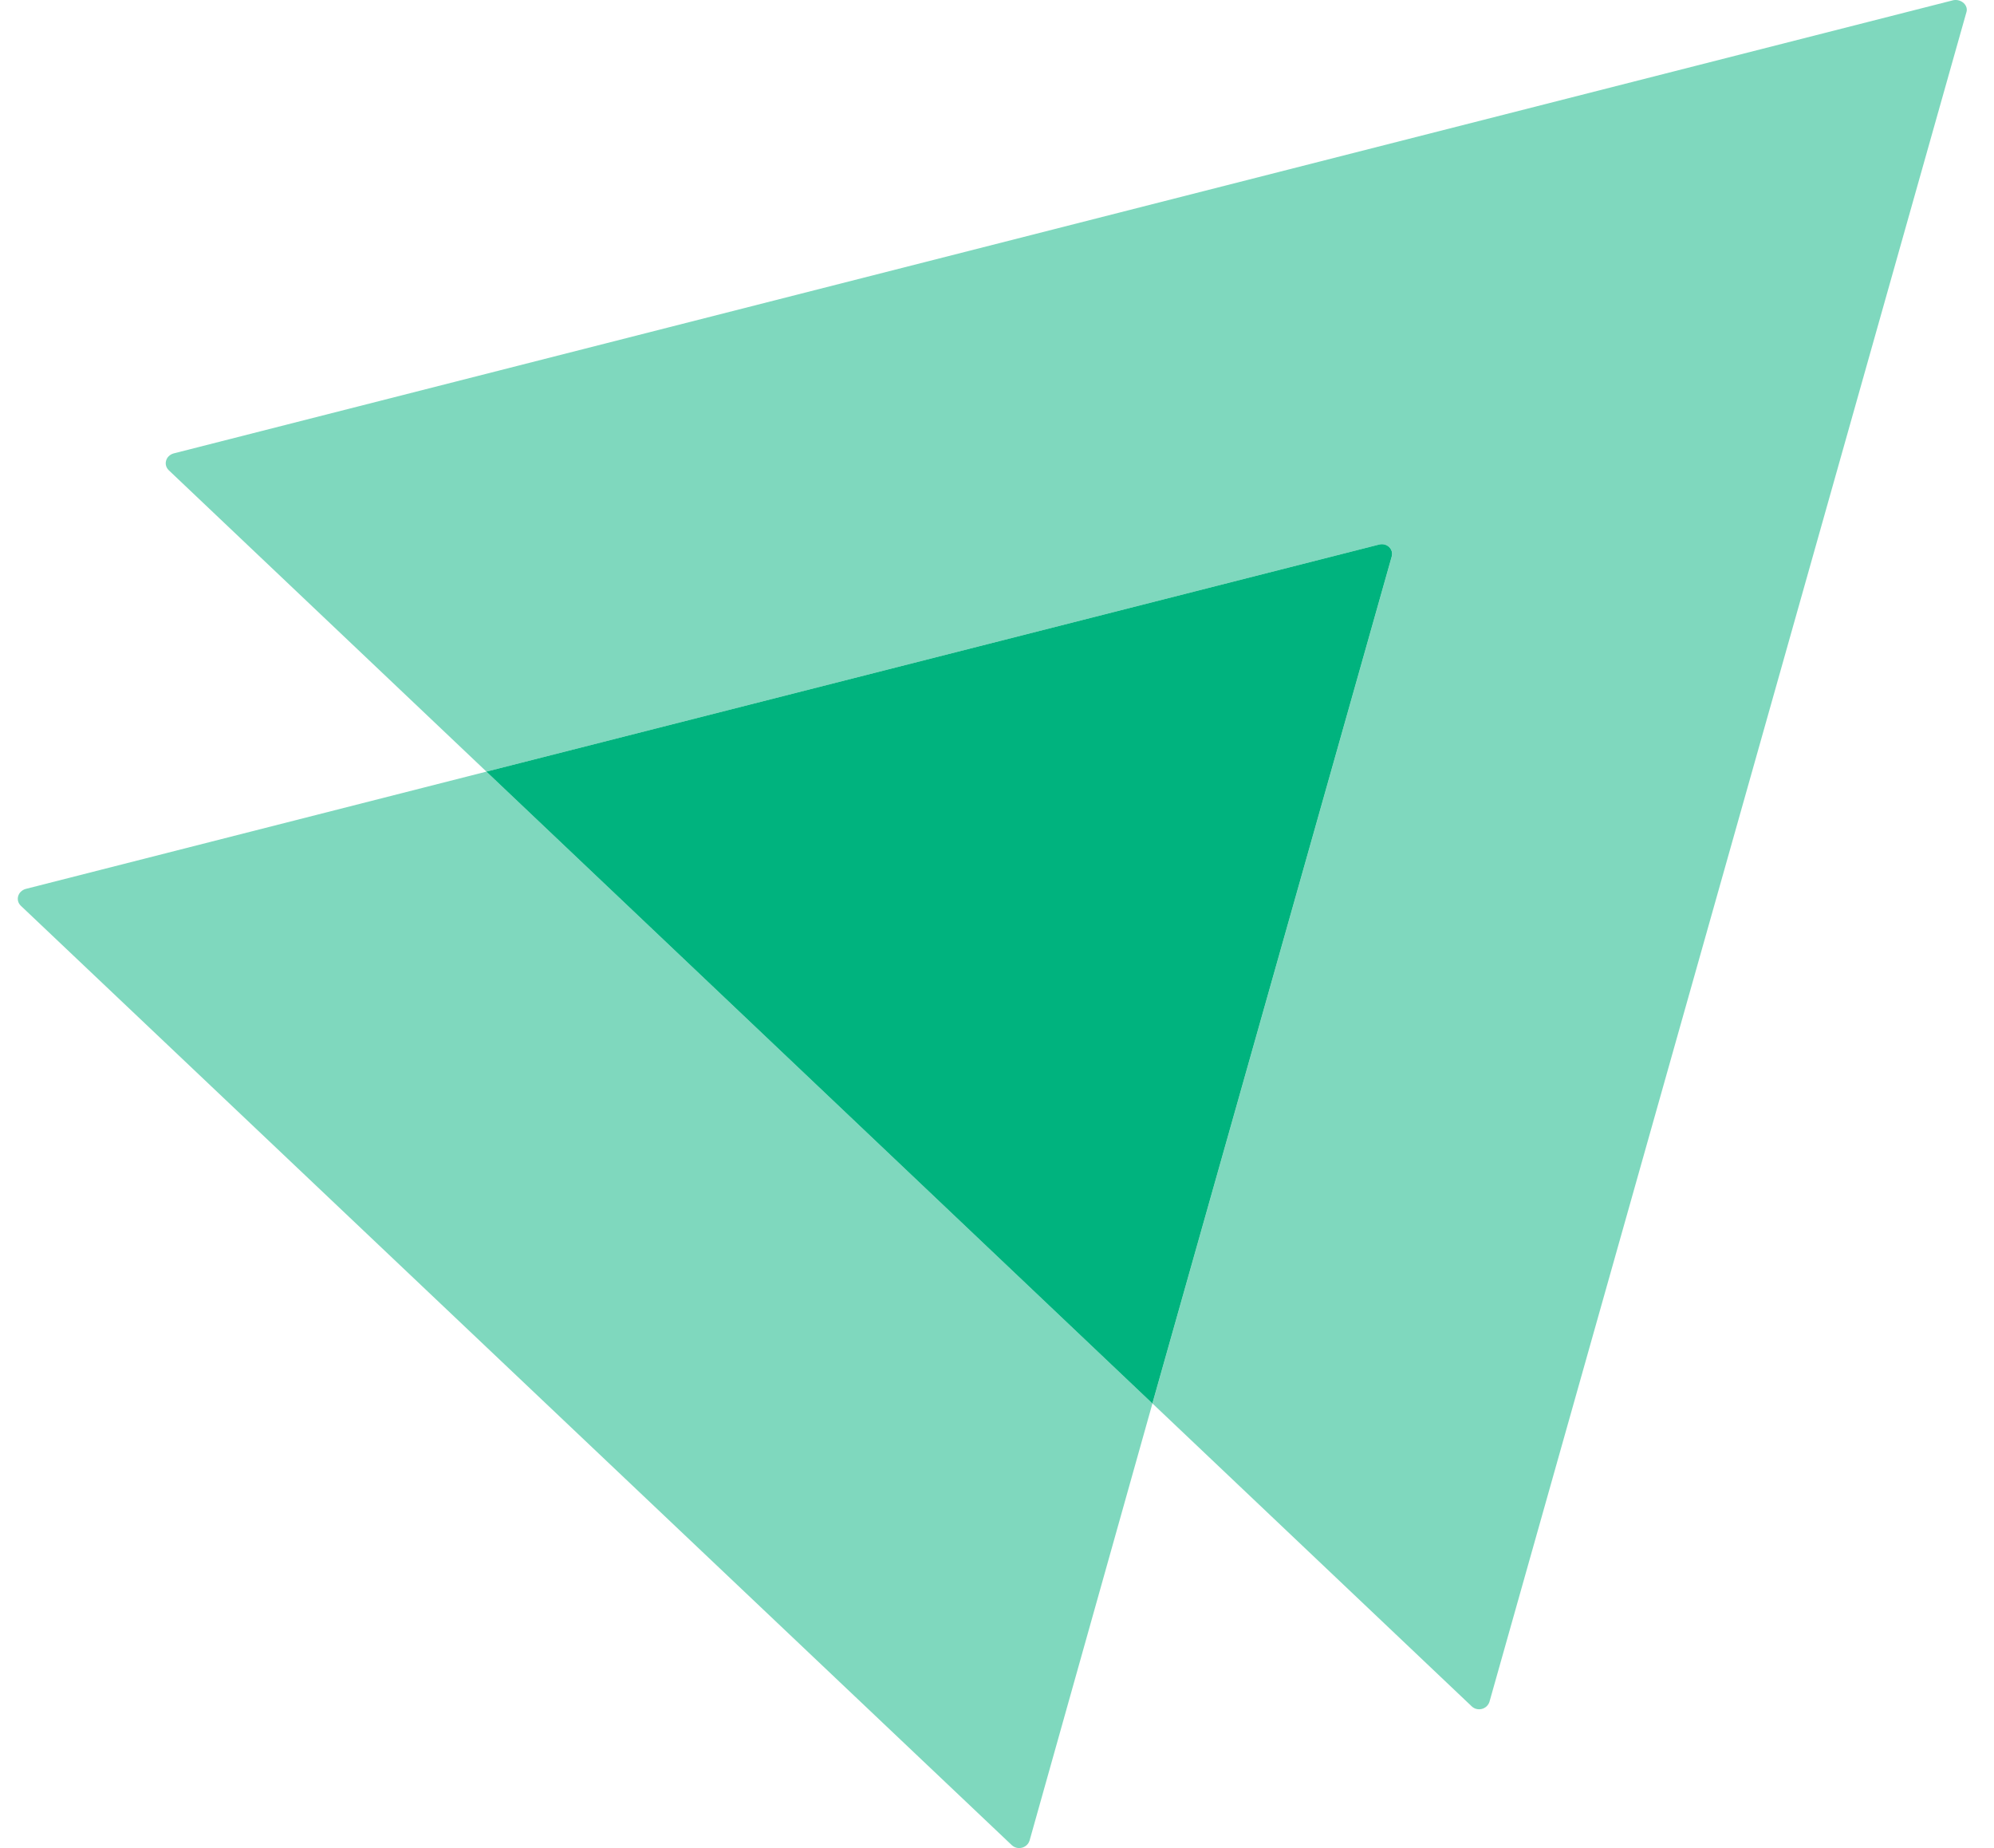 <svg width="41" height="38" viewBox="0 0 41 38" fill="none" xmlns="http://www.w3.org/2000/svg">
<path opacity="0.5" d="M40.431 0.257L30.626 34.992C30.576 35.149 30.377 35.197 30.261 35.086L23.696 28.858L28.615 11.451C28.665 11.294 28.515 11.152 28.349 11.199L10.002 15.866L3.471 9.67C3.355 9.559 3.405 9.37 3.571 9.323L40.165 0.004C40.331 -0.027 40.481 0.115 40.431 0.257Z" fill="#00B37E"/>
<path opacity="0.5" d="M23.696 28.858L21.17 37.845C21.12 38.003 20.92 38.05 20.804 37.94L0.429 18.625C0.313 18.515 0.363 18.326 0.529 18.278L10.002 15.866L23.696 28.858Z" fill="#00B37E"/>
<path d="M28.614 11.451L23.695 28.858L10.001 15.866L28.349 11.199C28.515 11.152 28.664 11.293 28.614 11.451Z" fill="#00B37E"/>
</svg>
